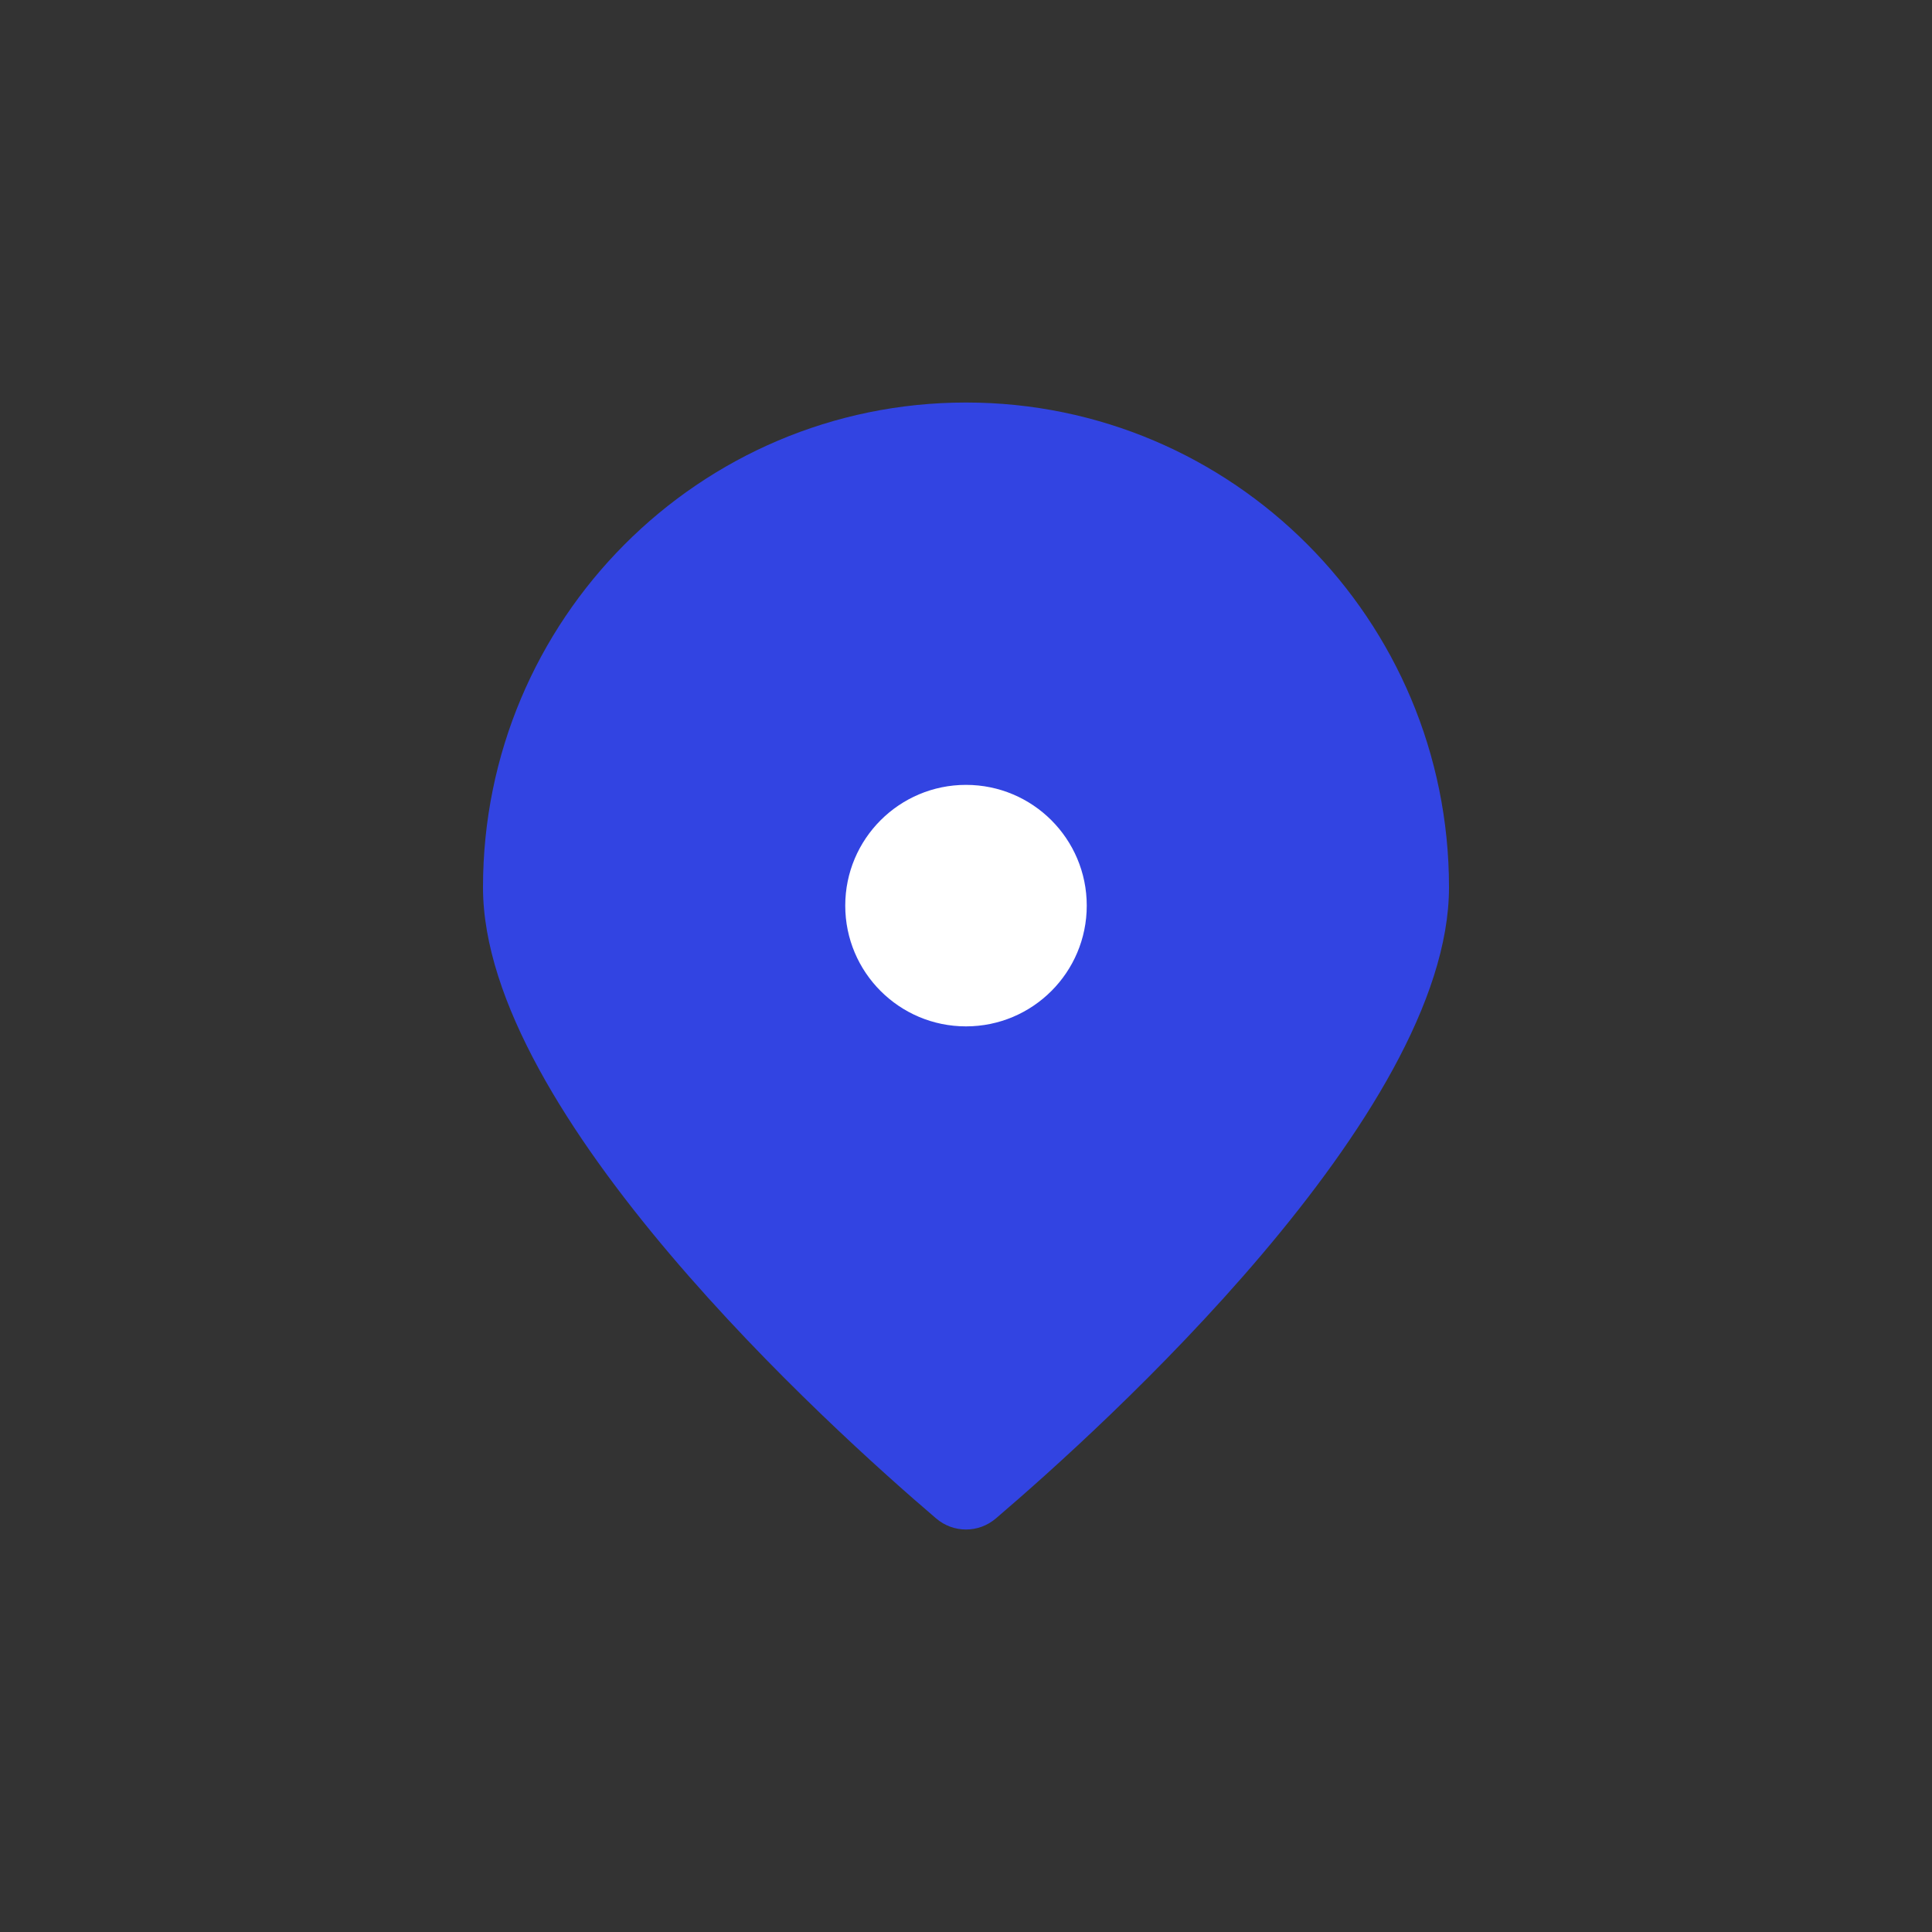 <svg width="32" height="32" viewBox="0 0 32 32" fill="none" xmlns="http://www.w3.org/2000/svg">
<rect x="0" y="0" width="32" height="32" fill="#333333" stroke="none"/>
<path d="M24 14.697C24 18.459 18.242 23.659 16.496 25.149C16.209 25.395 15.791 25.395 15.504 25.149C13.758 23.659 8 18.459 8 14.697C8 10.262 11.582 6.667 16 6.667C20.418 6.667 24 10.262 24 14.697Z" fill="#3244E2"/>
<ellipse cx="16" cy="15" rx="2" ry="2" fill="white"/>
</svg>
